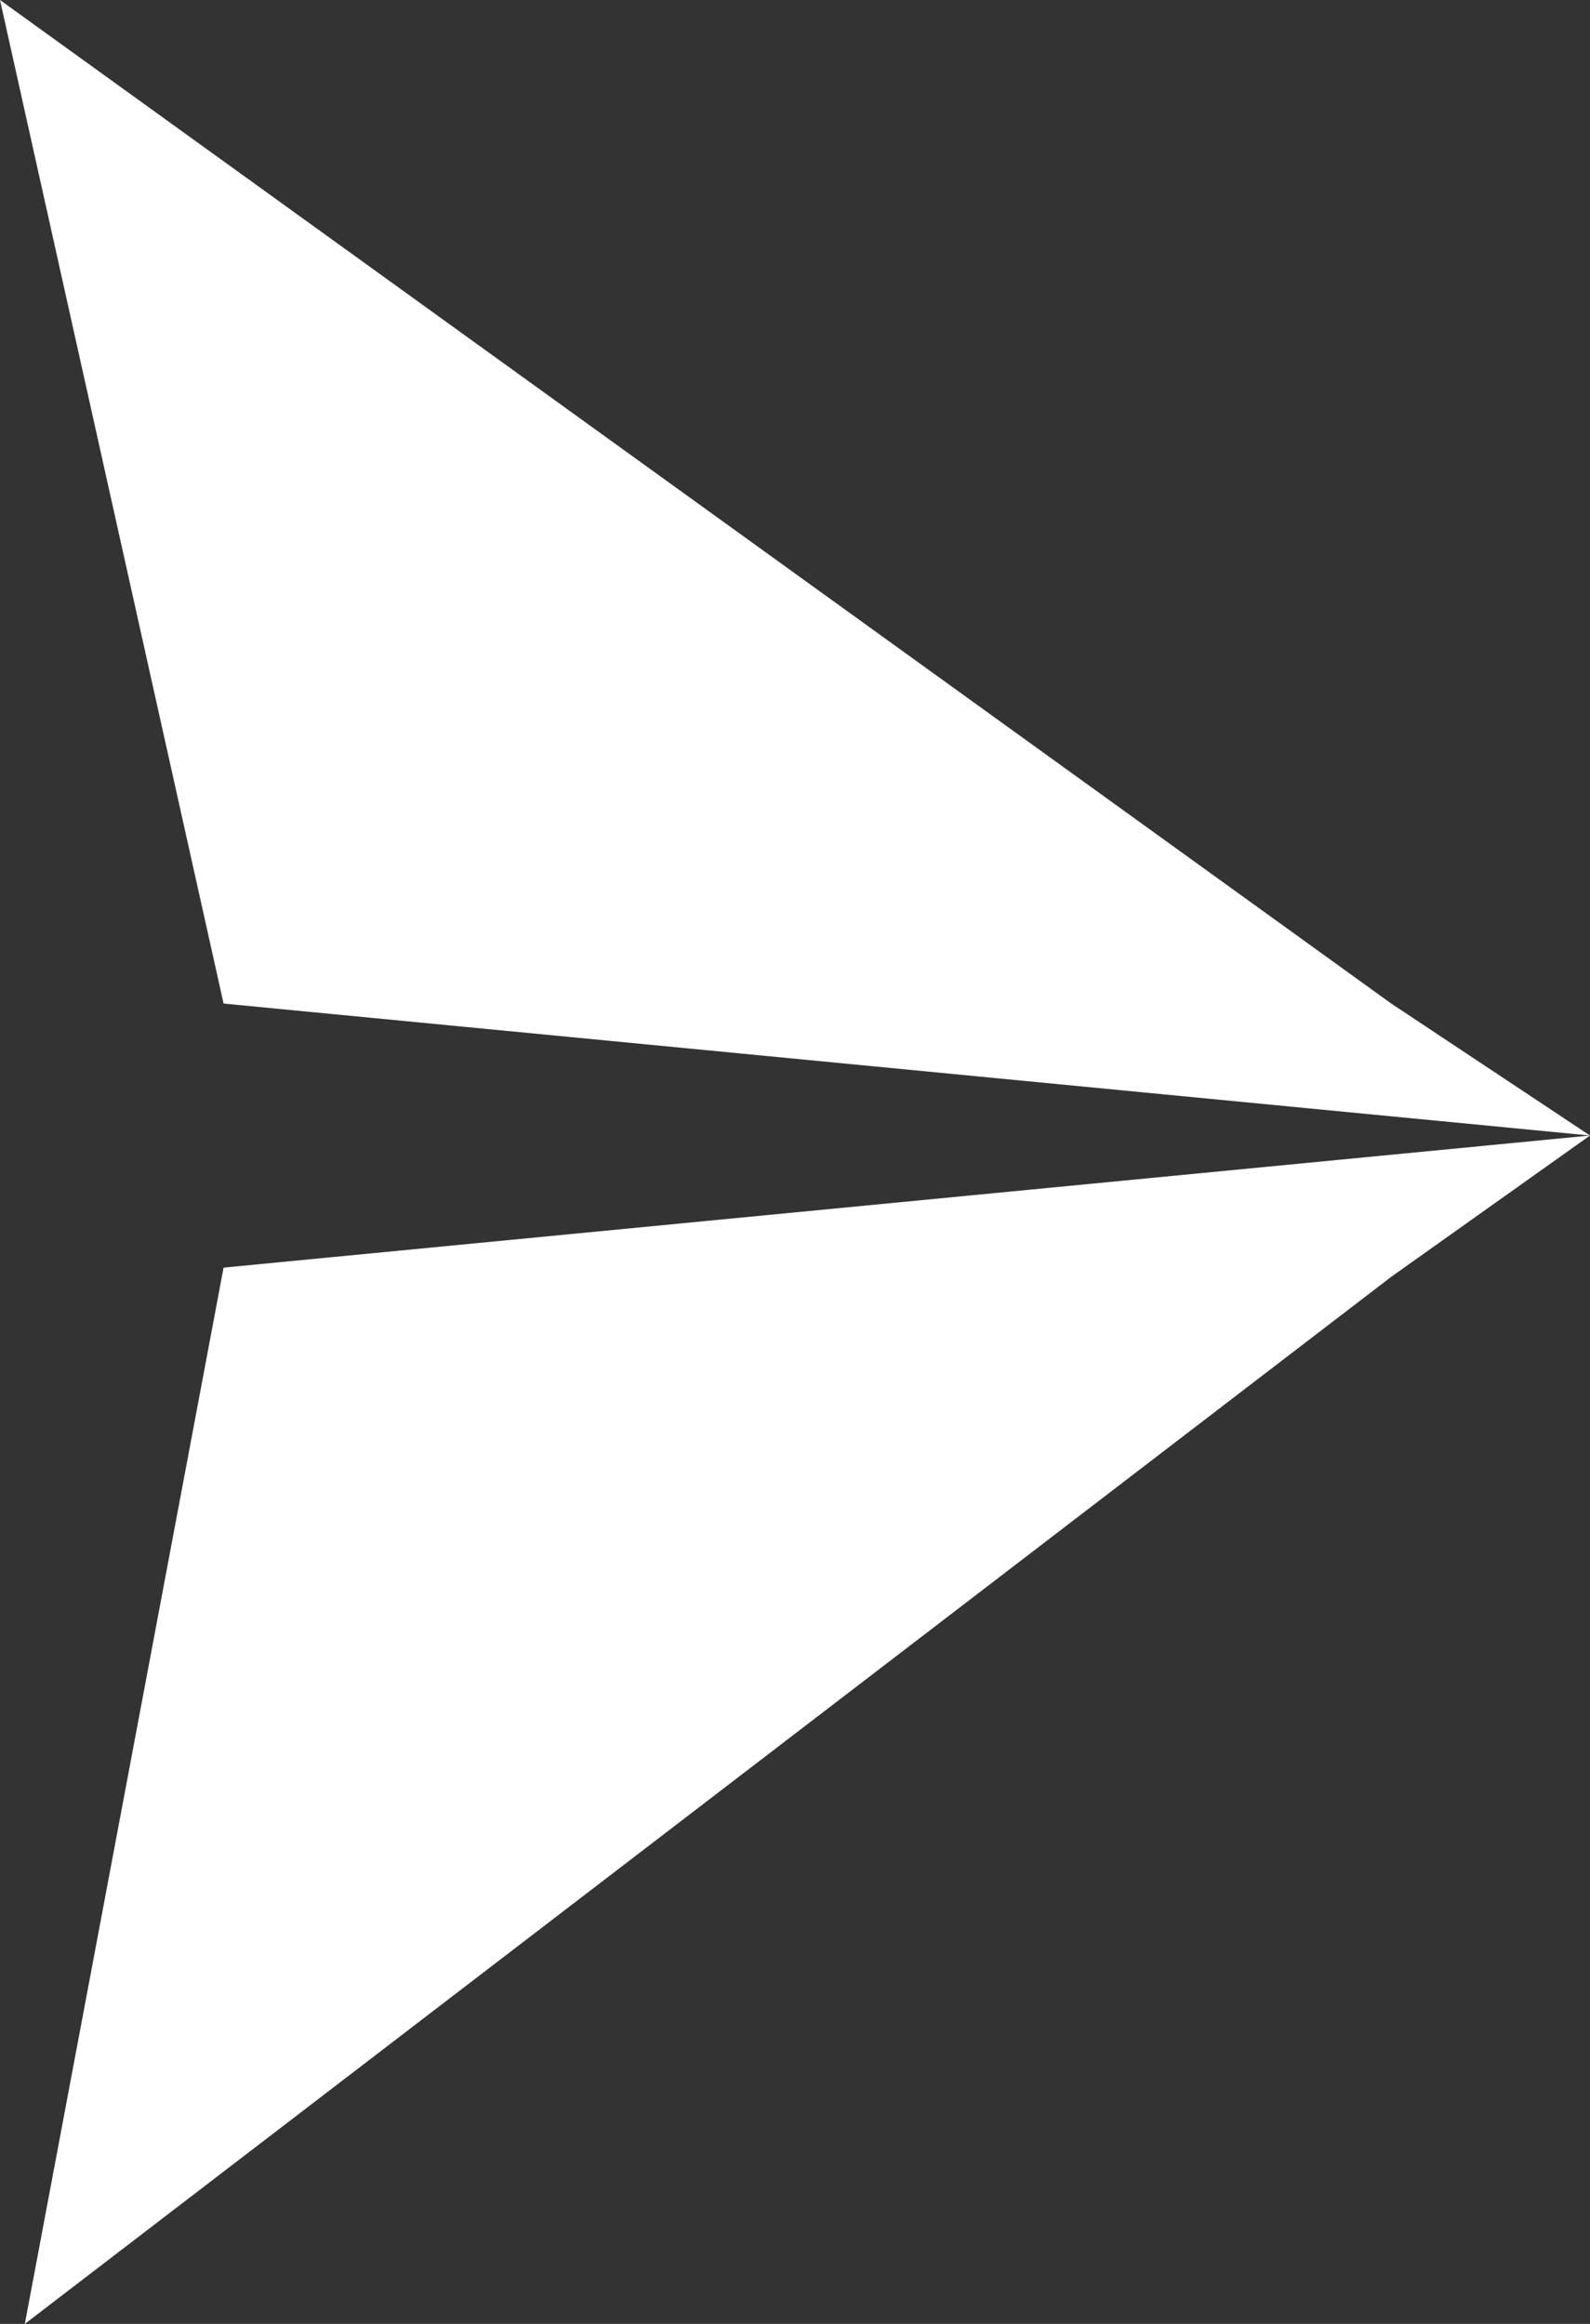 <svg width="13" height="19" viewBox="0 0 13 19" fill="none" xmlns="http://www.w3.org/2000/svg">
<rect x="0" y="0" width="13" height="19" fill="#333333" stroke="none"/>
<path d="M13 9.284L11.375 10.439L0.203 19L1.828 10.364L13 9.284L1.828 8.205L0 0L11.375 8.205L13 9.284Z" fill="white"/>
</svg>

